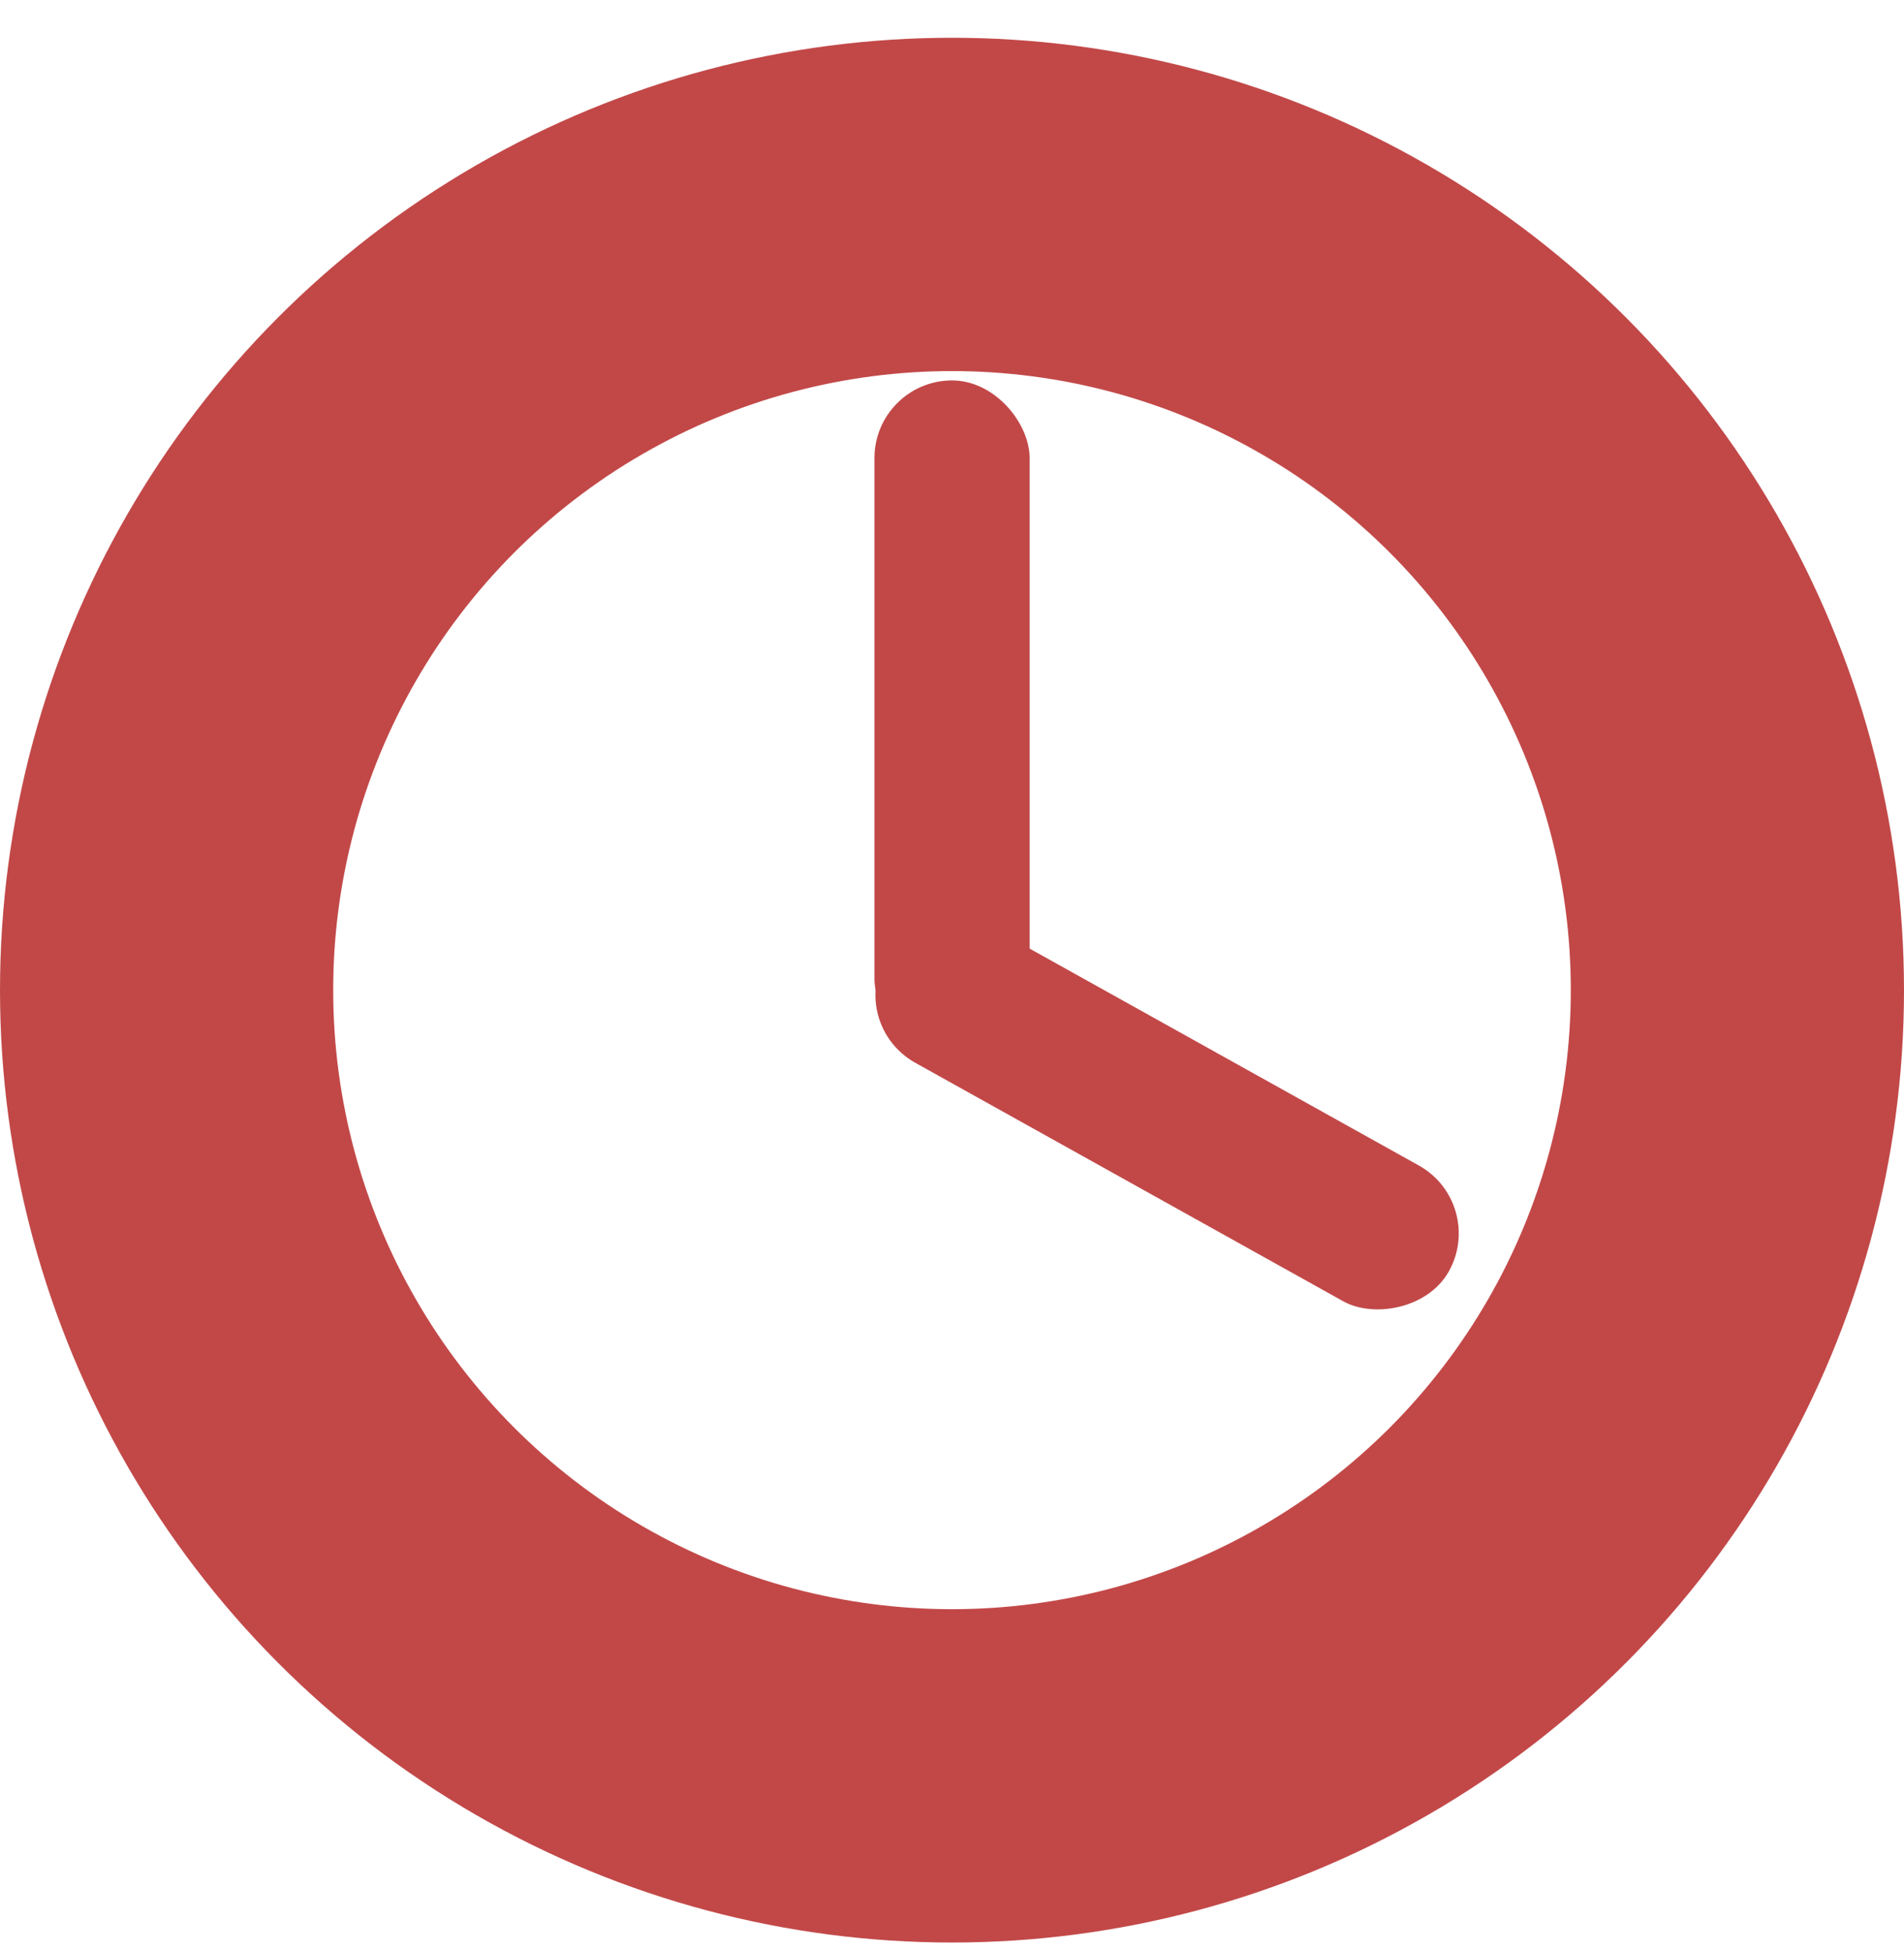 <svg width="40" height="41" viewBox="0 0 40 41" fill="none" xmlns="http://www.w3.org/2000/svg">
<circle cx="20" cy="20.793" r="16.5" stroke="#C24848" stroke-width="7"/>
<rect x="18.371" y="7.989" width="3.26" height="14.193" rx="1.63" fill="#C24848"/>
<rect x="31.234" y="25.27" width="3.264" height="13.556" rx="1.632" transform="rotate(119.12 31.234 25.27)" fill="#C24848"/>
</svg>

